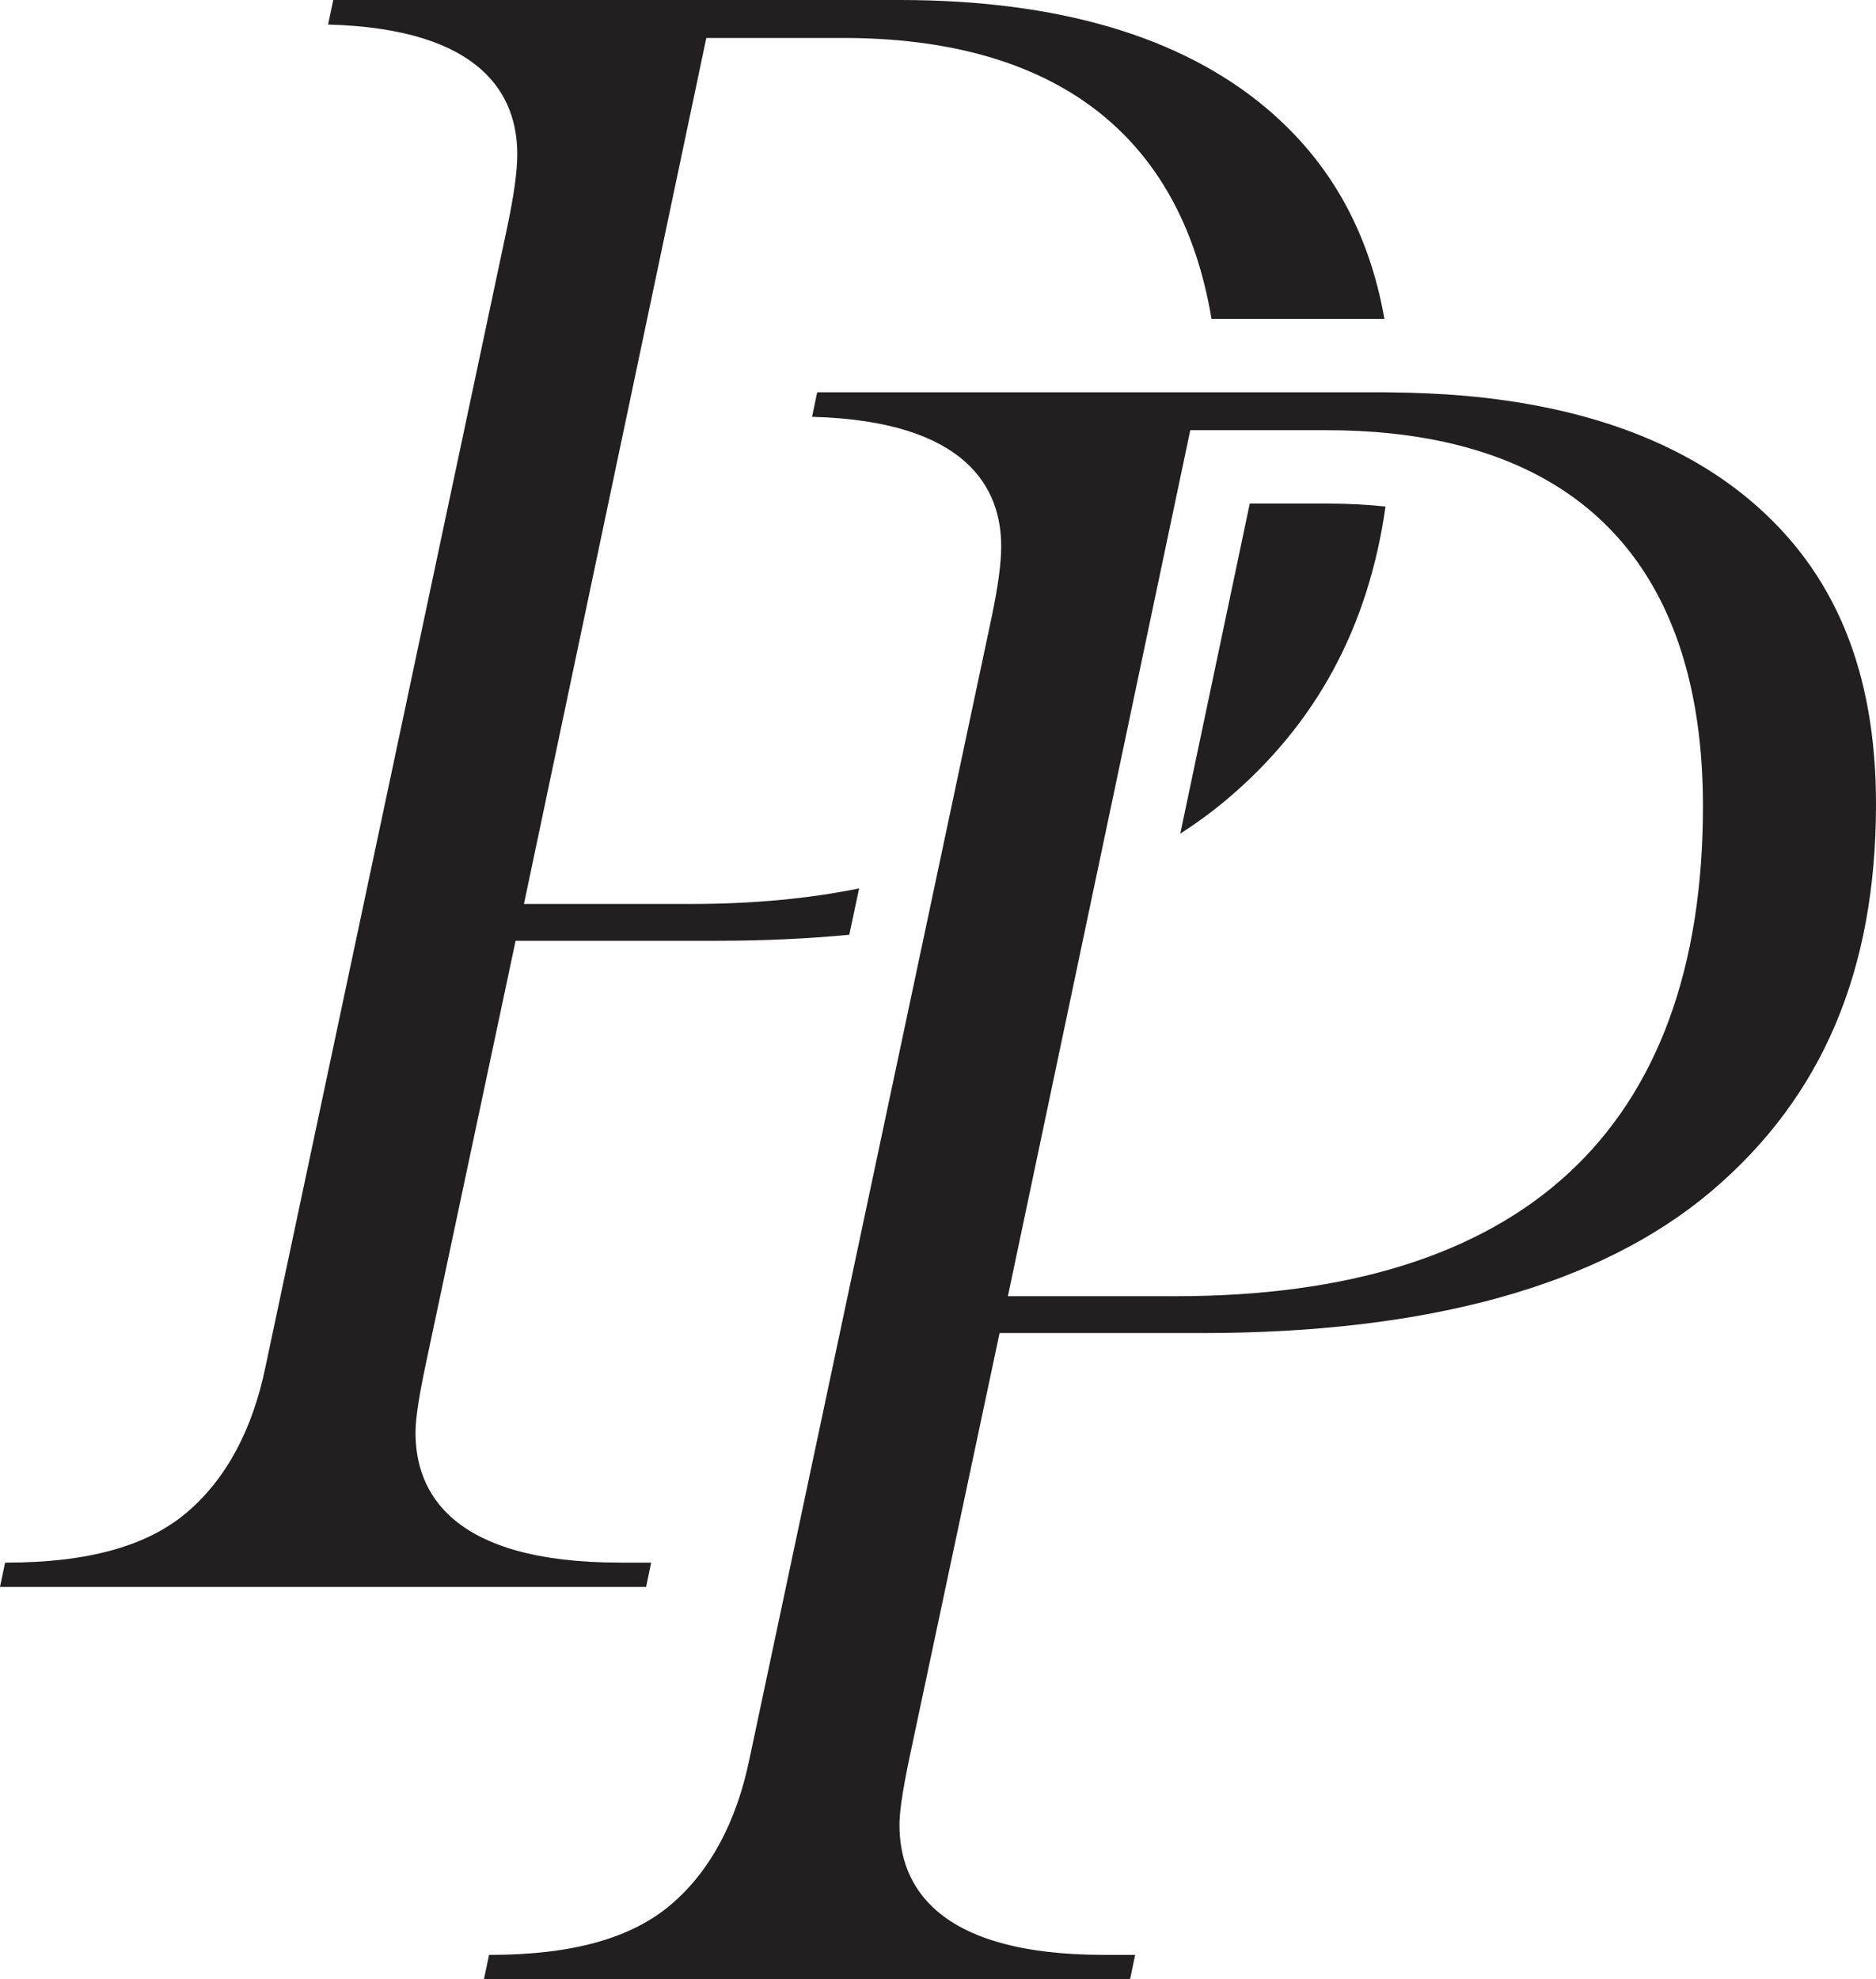 <svg version="1.1" id="图层_1" x="0px" y="0px" width="87.195px" height="91.982px" viewBox="0 0 87.195 91.982" enable-background="new 0 0 87.195 91.982" xml:space="preserve" xmlns="http://www.w3.org/2000/svg" xmlns:xlink="http://www.w3.org/1999/xlink" xmlns:xml="http://www.w3.org/XML/1998/namespace">
  <path fill="#221F20" d="M64.399,23.541c-0.86-0.091-1.77-0.138-2.733-0.138h-3.578l-3.23,15.341c0.776-0.5,1.508-1.036,2.188-1.612
	C61.174,33.638,63.597,29.163,64.399,23.541z" class="color c1"/>
  <path fill="#221F20" d="M32.154,42.011h-7.801l8.476-40.247h6.345c9.857,0,15.706,4.495,17.136,13.058h7.996
	c0.014,0,0.026,0.001,0.041,0.001c-0.719-4.071-2.529-7.297-5.479-9.788C54.911,1.694,49.172,0,41.813,0H15.489L15.25,1.141
	c7.243,0.196,8.792,3.356,8.792,6.021c0,0.794-0.15,1.893-0.459,3.359L12.341,63.513c-0.601,2.924-1.818,5.196-3.616,6.743
	c-1.85,1.593-4.613,2.366-8.447,2.366H0.236L0,73.752h30.03l0.236-1.13h-1.438c-7.864,0-9.515-3.28-9.515-6.033
	c0-0.417,0.053-1.221,0.513-3.365l4.139-19.502h9.402c2.145,0,4.177-0.097,6.107-0.28l0.457-2.153
	C37.576,41.766,34.984,42.011,32.154,42.011z" class="color c1"/>
  <path fill="#221F20" d="M81.361,23.265c-3.25-2.743-7.703-4.373-13.267-4.87c-0.557-0.049-1.127-0.085-1.706-0.111
	c-0.559-0.026-1.126-0.042-1.704-0.047c-0.127-0.001-0.251-0.006-0.379-0.006h-7.665h-1.705H53.23H37.982l-0.238,1.14
	c7.243,0.196,8.791,3.357,8.791,6.022c0,0.793-0.149,1.893-0.459,3.359l-1.581,7.452l-0.444,2.095l-0.419,1.976l-0.573,2.701
	l-0.381,1.797l-0.374,1.764l-7.469,35.207c-0.602,2.924-1.819,5.196-3.617,6.743c-1.851,1.592-4.613,2.365-8.448,2.365h-0.04
	l-0.236,1.131h30.031l0.236-1.131h-1.438c-7.864,0-9.516-3.279-9.516-6.031c0-0.418,0.054-1.222,0.513-3.365l4.139-19.503h9.403
	c10.547,0,18.514-2.218,23.678-6.59C84.69,51,87.195,45.116,87.195,37.373C87.195,31.194,85.287,26.579,81.361,23.265z
	 M72.903,54.524c-4.107,3.794-10.249,5.717-18.256,5.717h-7.801l3.266-15.505l0.409-1.945l0.424-2.012l1.39-6.598l1.223-5.808
	l1.247-5.92l0.518-2.46h1.323h5.021c1.052,0,2.056,0.052,3.015,0.153c0.584,0.063,1.149,0.145,1.699,0.244
	c0.585,0.105,1.148,0.232,1.694,0.38c7.273,1.965,11.077,7.64,11.077,16.707C79.151,44.96,77.05,50.695,72.903,54.524z" class="color c1"/>
</svg>